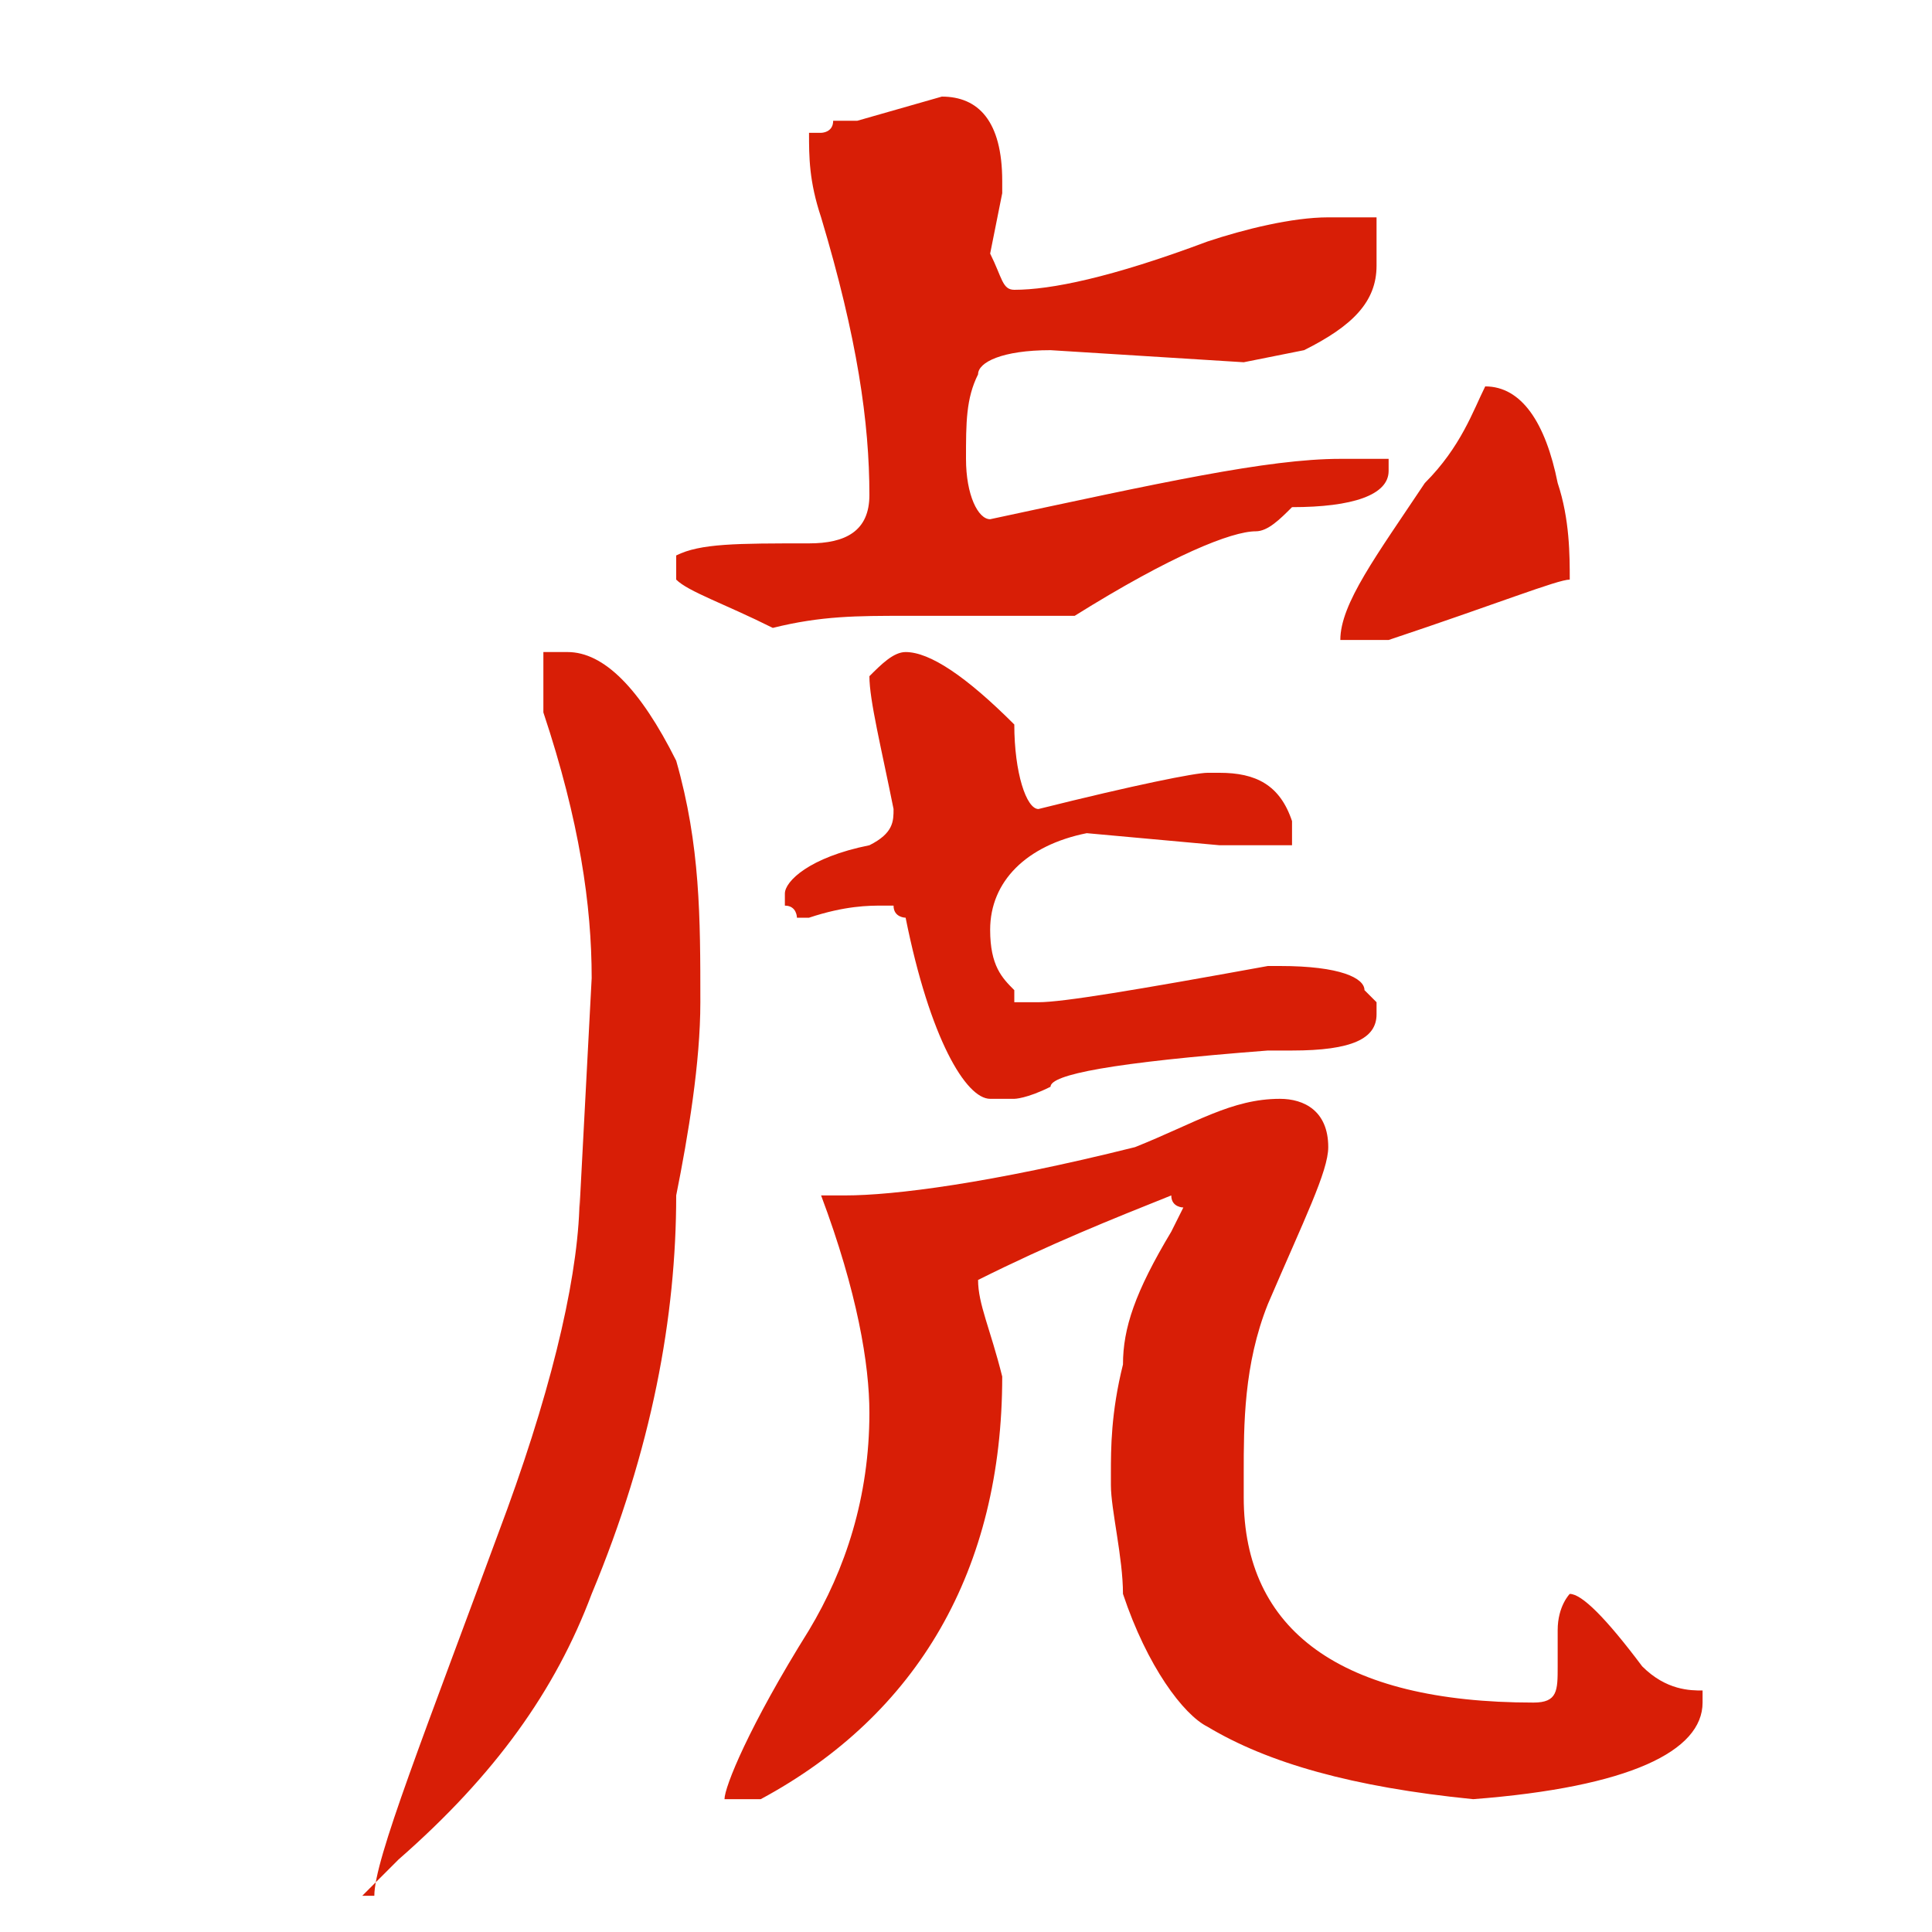 <?xml version="1.0" standalone="no"?><!DOCTYPE svg PUBLIC "-//W3C//DTD SVG 1.1//EN" "http://www.w3.org/Graphics/SVG/1.1/DTD/svg11.dtd"><svg t="1501078471186" class="icon" style="" viewBox="0 0 1024 1024" version="1.1" xmlns="http://www.w3.org/2000/svg" p-id="3877" xmlns:xlink="http://www.w3.org/1999/xlink" width="32" height="32"><defs><style type="text/css"></style></defs><path d="M281.6 345.6l19.2 0c19.2 0 38.4 19.2 57.6 57.6 12.8 44.8 12.8 83.2 12.8 128 0 32-6.4 70.4-12.8 102.4 0 64-12.8 134.4-44.8 211.2-19.2 51.2-51.2 96-102.4 140.8l-19.2 19.2L198.4 1004.8c0-19.2 25.6-83.2 70.4-204.8 25.6-70.4 38.4-128 38.4-166.4L307.2 640l6.4-121.6c0-38.4-6.4-83.2-25.6-140.8L288 358.4 288 345.6zM499.2 51.2c19.2 0 32 12.8 32 44.8l0 6.4L524.8 134.4c6.4 12.8 6.4 19.2 12.8 19.2C556.8 153.6 588.8 147.2 640 128c19.2-6.4 44.8-12.8 64-12.8l12.8 0 12.8 0 0 25.6c0 19.2-12.8 32-38.4 44.8l-32 6.4L556.8 185.6c-25.6 0-38.4 6.4-38.4 12.8C512 211.2 512 224 512 243.2c0 19.2 6.4 32 12.8 32 89.6-19.2 147.2-32 185.6-32l25.6 0 0 6.4c0 12.8-19.2 19.2-51.2 19.2-6.4 6.4-12.8 12.8-19.2 12.8-12.8 0-44.8 12.8-96 44.8C550.4 326.4 531.2 326.4 512 326.4L480 326.4 480 326.4c-25.6 0-44.8 0-70.4 6.4C384 320 364.8 313.6 358.4 307.2L358.4 294.4c12.8-6.4 32-6.4 70.4-6.4 19.2 0 32-6.4 32-25.6 0-38.4-6.4-83.2-25.6-147.2C428.8 96 428.8 83.2 428.8 70.4l6.4 0c0 0 6.4 0 6.4-6.4L448 64l6.4 0L499.2 51.2zM678.4 582.4c12.8 0 25.6 6.4 25.6 25.6 0 12.8-12.8 38.4-32 83.2-12.8 32-12.8 64-12.8 89.6l0 12.8c0 70.4 51.2 108.8 153.6 108.8 12.8 0 12.8-6.4 12.8-19.2l0-19.2c0-12.8 6.4-19.2 6.4-19.2 6.4 0 19.2 12.8 38.4 38.4C883.2 896 896 896 902.4 896l0 6.4c0 25.6-38.4 44.8-121.6 51.2-64-6.4-108.8-19.2-140.8-38.4-12.8-6.4-32-32-44.8-70.4 0-19.2-6.4-44.8-6.4-57.6l0-6.4c0-12.8 0-32 6.4-57.6 0-19.2 6.4-38.4 25.6-70.4L627.2 640c0 0-6.4 0-6.4-6.4-32 12.8-64 25.6-102.4 44.8 0 12.8 6.4 25.6 12.8 51.2 0 102.4-44.8 179.2-128 224L384 953.6c0-6.4 12.8-38.4 44.8-89.6 19.2-32 32-70.4 32-115.2 0-25.6-6.4-64-25.6-115.2L448 633.6c25.6 0 76.8-6.4 153.6-25.6C633.6 595.2 652.8 582.4 678.4 582.4zM480 345.6c12.8 0 32 12.8 57.6 38.4 0 25.6 6.4 44.8 12.8 44.8 51.2-12.8 83.2-19.2 89.6-19.2l6.4 0c19.2 0 32 6.4 38.4 25.6l0 6.4 0 6.4C678.4 448 665.6 448 646.4 448L576 441.6C544 448 524.8 467.2 524.8 492.8c0 19.2 6.4 25.6 12.8 32l0 6.4 12.8 0c12.8 0 51.2-6.4 121.6-19.2l6.4 0c32 0 44.8 6.4 44.8 12.8l6.4 6.4 0 6.4c0 12.8-12.8 19.2-44.8 19.2l-12.8 0C588.8 563.2 556.8 569.6 556.8 576 544 582.4 537.6 582.4 537.6 582.4L524.8 582.4C512 582.4 492.8 550.4 480 486.4c0 0-6.4 0-6.4-6.4L467.2 480c-6.4 0-19.2 0-38.4 6.4L422.4 486.4c0 0 0-6.4-6.4-6.4L416 473.6c0-6.4 12.8-19.2 44.8-25.6 12.8-6.4 12.8-12.8 12.8-19.2C467.2 396.8 460.8 371.2 460.8 358.4 467.2 352 473.6 345.6 480 345.6zM787.2 204.8 787.2 204.8c19.2 0 32 19.2 38.4 51.2C832 275.2 832 294.4 832 307.2c-6.4 0-38.4 12.8-96 32l-25.6 0c0-19.2 19.2-44.8 44.8-83.2C774.4 236.8 780.8 217.6 787.2 204.8z" p-id="3878" fill="#d81e06"></path></svg>